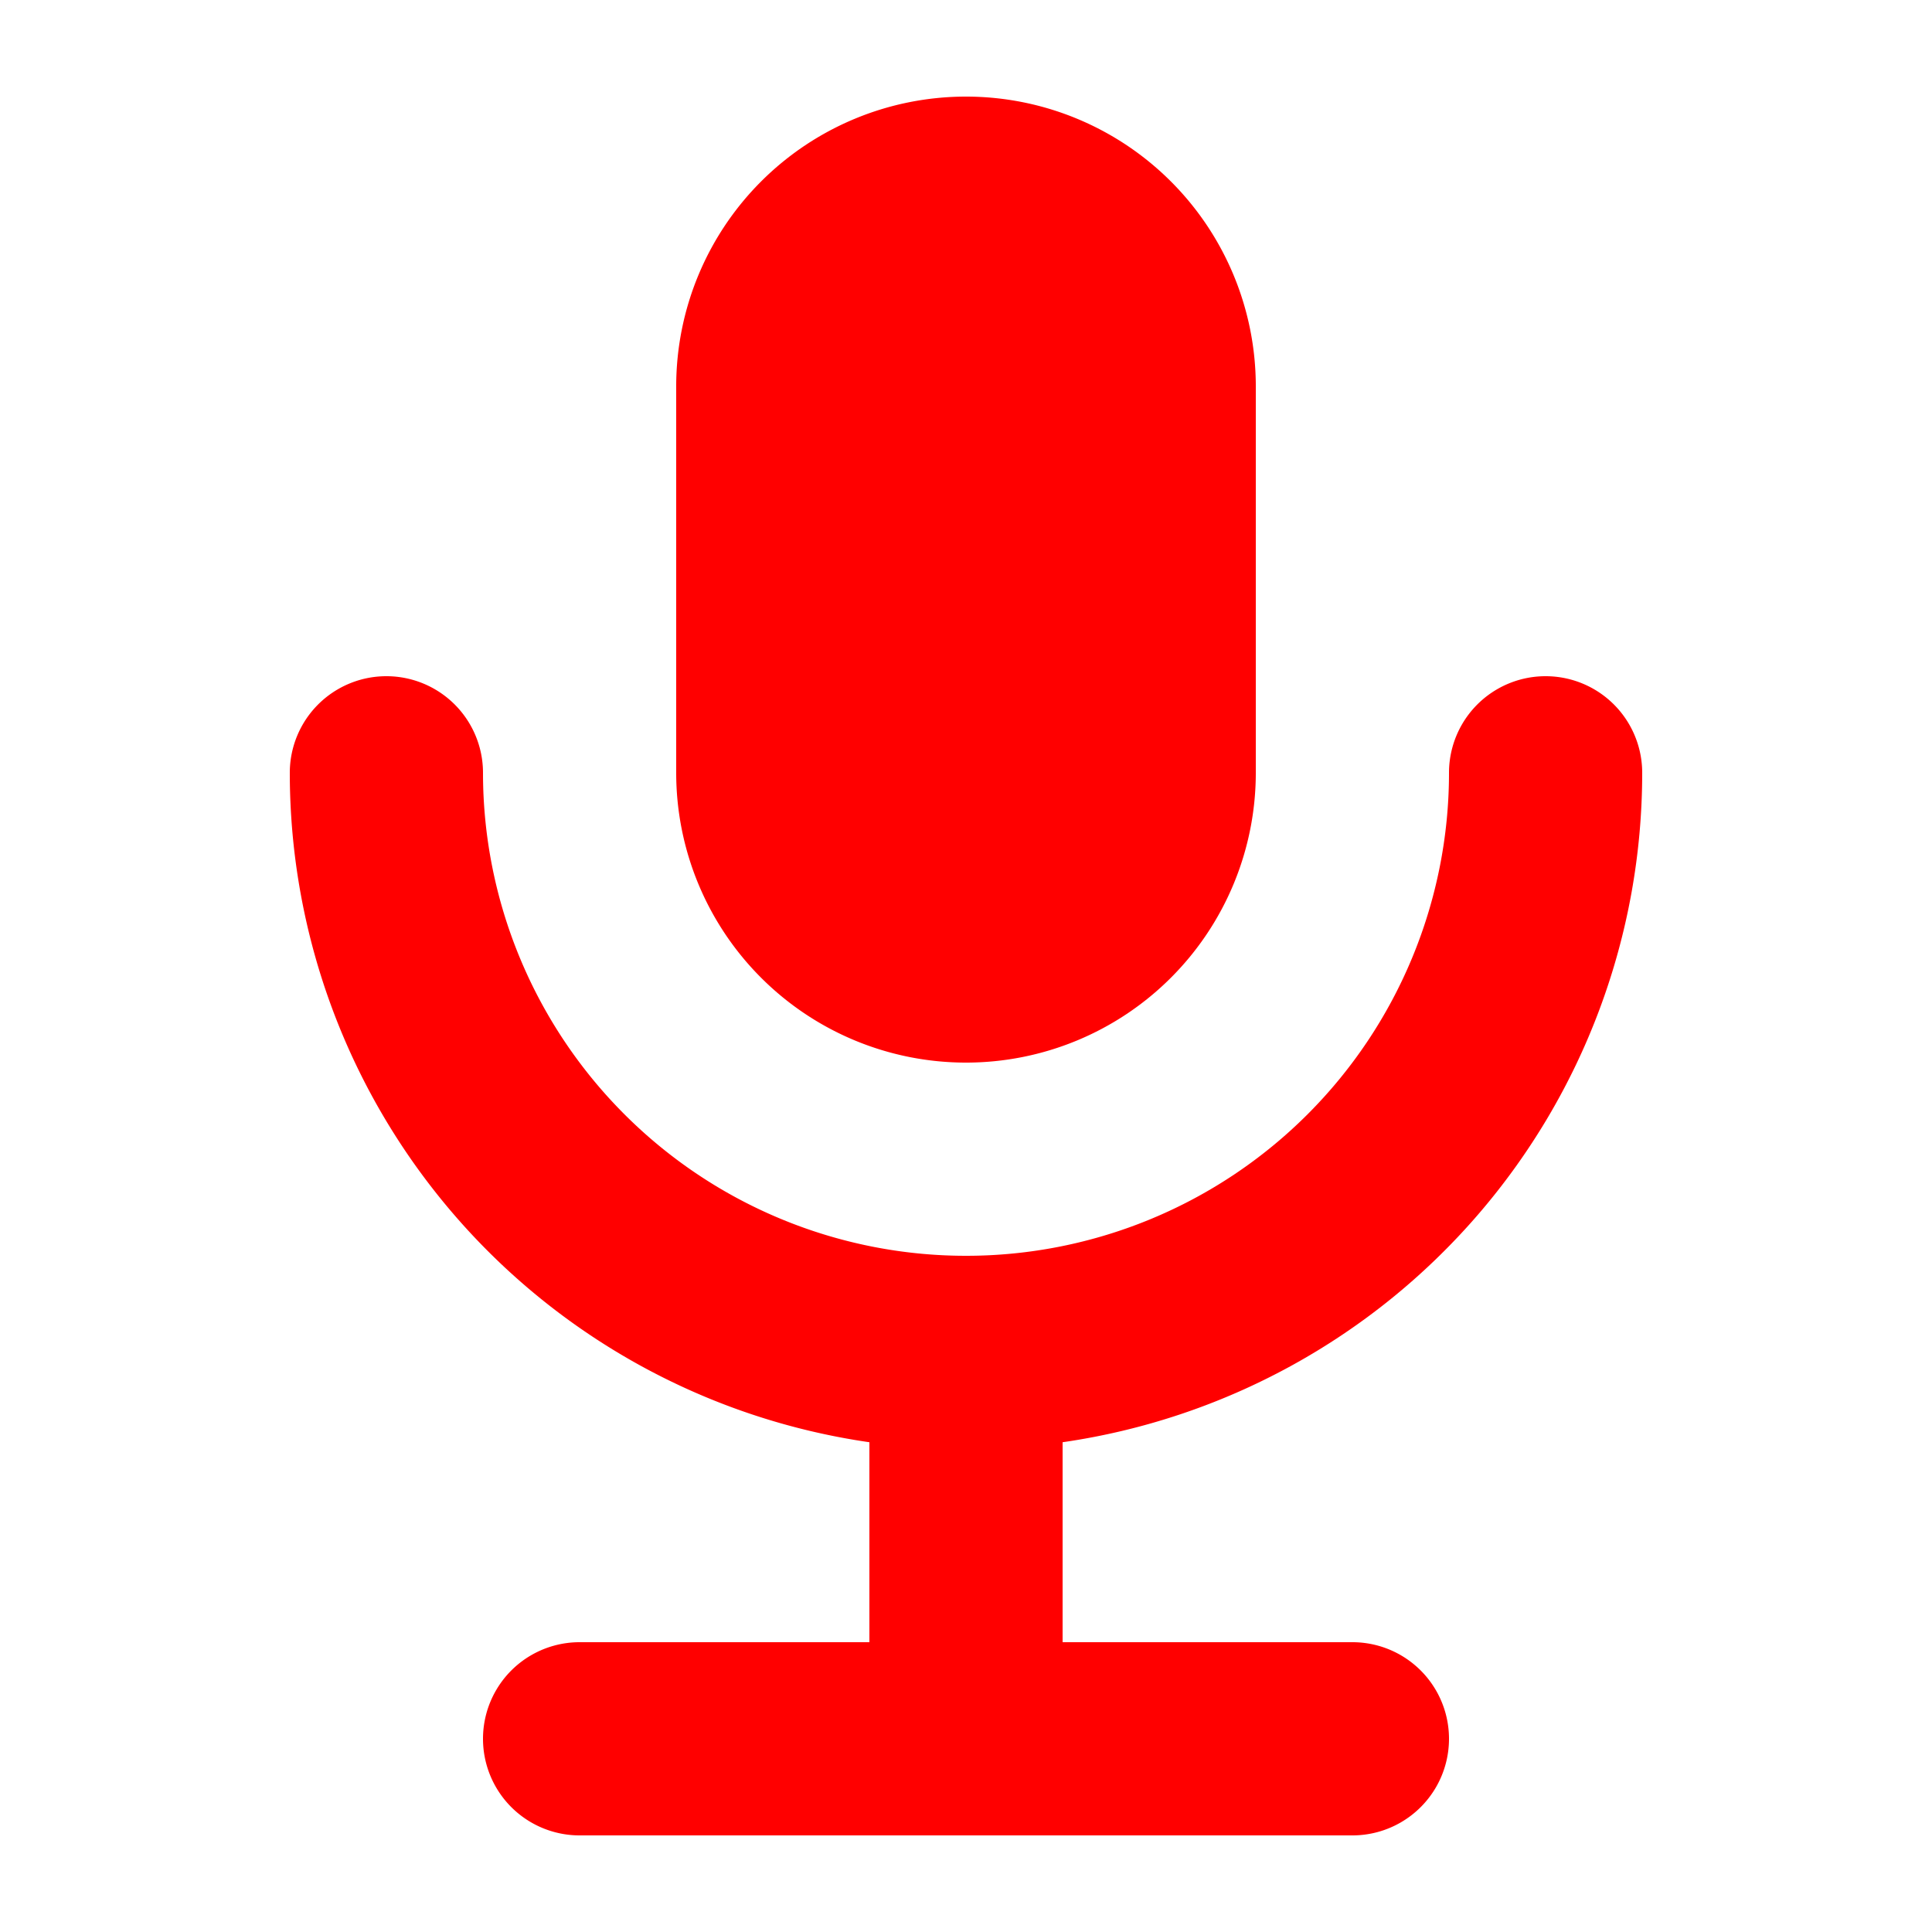 <svg xmlns="http://www.w3.org/2000/svg" height="20" width="20" color="red" viewBox="0 0 20 20" fill="currentColor">
  <path fill-rule="evenodd"
    d="M7 4a3 3 0 016 0v4a3 3 0 11-6 0V4zm4 10.93A7.001 7.001 0 0017 8a1 1 0 10-2 0A5 5 0 015 8a1 1 0 00-2 0 7.001 7.001 0 006 6.93V17H6a1 1 0 100 2h8a1 1 0 100-2h-3v-2.07z"
    clip-rule="evenodd" />
</svg>